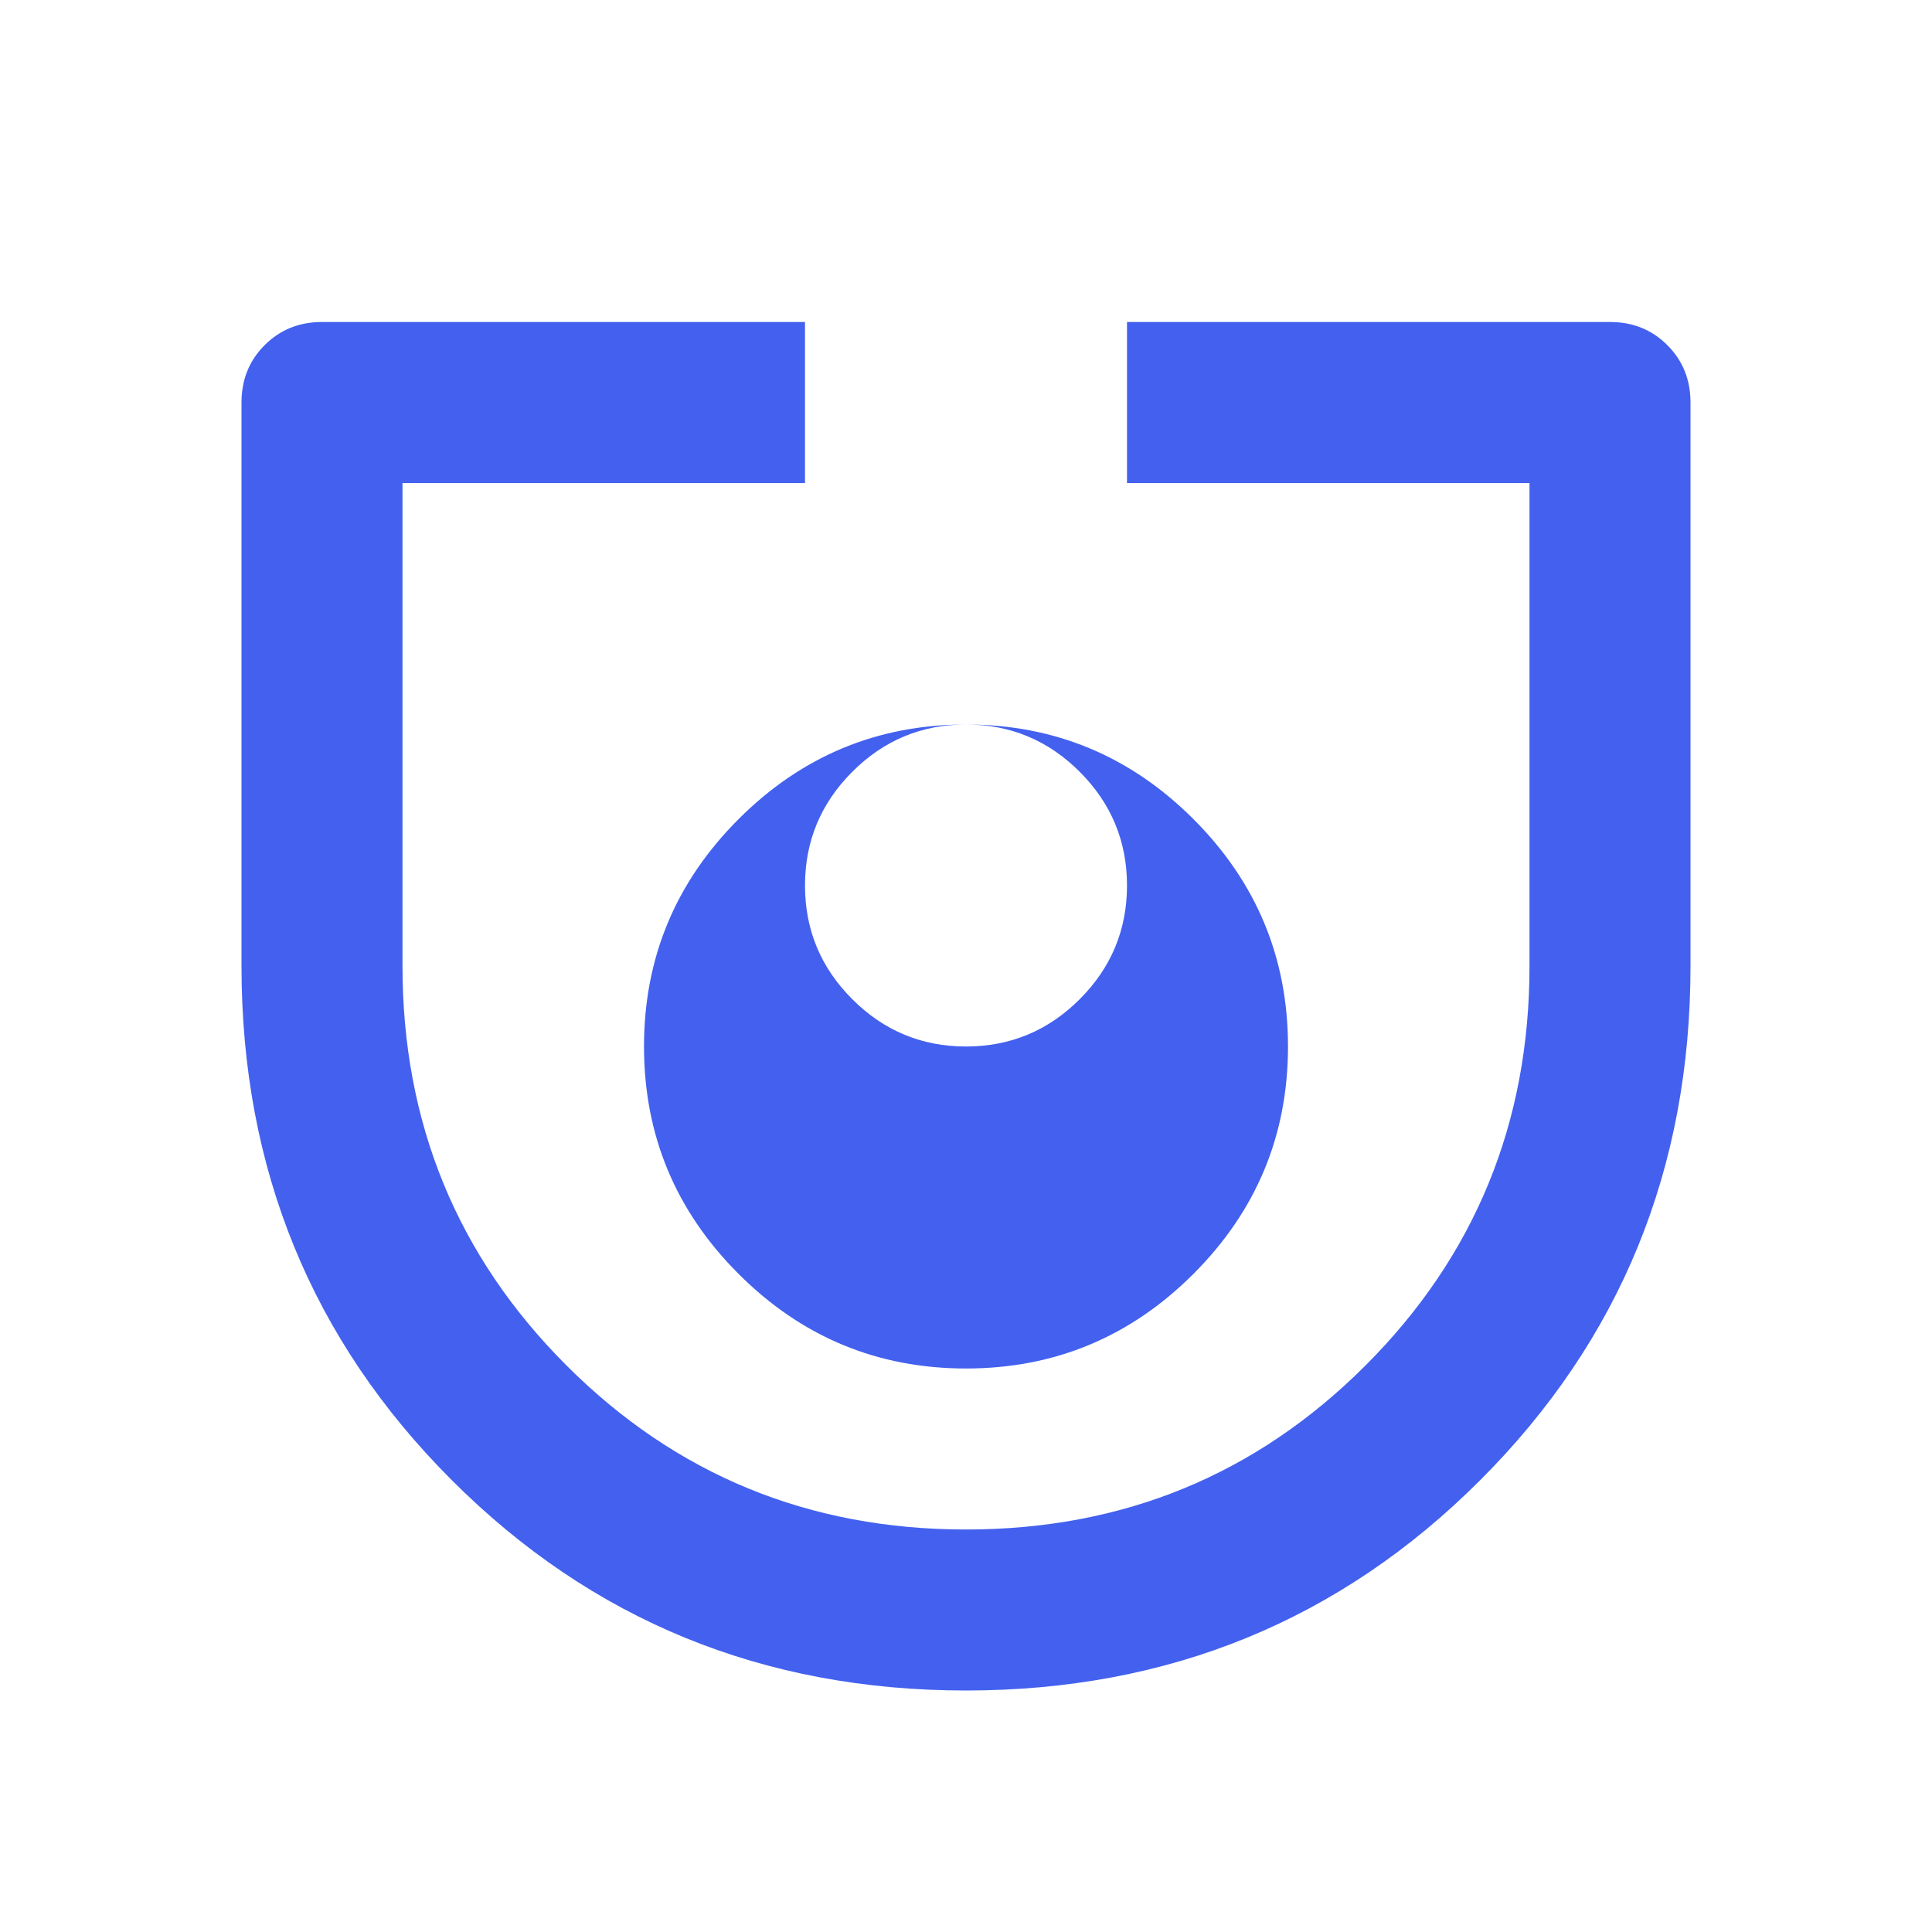 <svg xmlns="http://www.w3.org/2000/svg" height="24" viewBox="0 -960 960 960" width="24" fill="#4361ee">
  <path d="M480-120q-151 0-255.5-104.5T120-480v-280q0-17 11.5-28.5T160-800h240v80H200v240q0 117 81.5 198.5T480-200q117 0 198.5-81.5T760-480v-240H560v-80h240q17 0 28.5 11.5T840-760v280q0 151-104.5 255.5T480-120Zm0-320q33 0 56.5-23.5T560-520q0-33-23.5-56.5T480-600q-33 0-56.5 23.5T400-520q0 33 23.5 56.5T480-440Zm0 160q-66 0-113-47t-47-113q0-66 47-113t113-47q66 0 113 47t47 113q0 66-47 113t-113 47Z"/>
</svg> 
